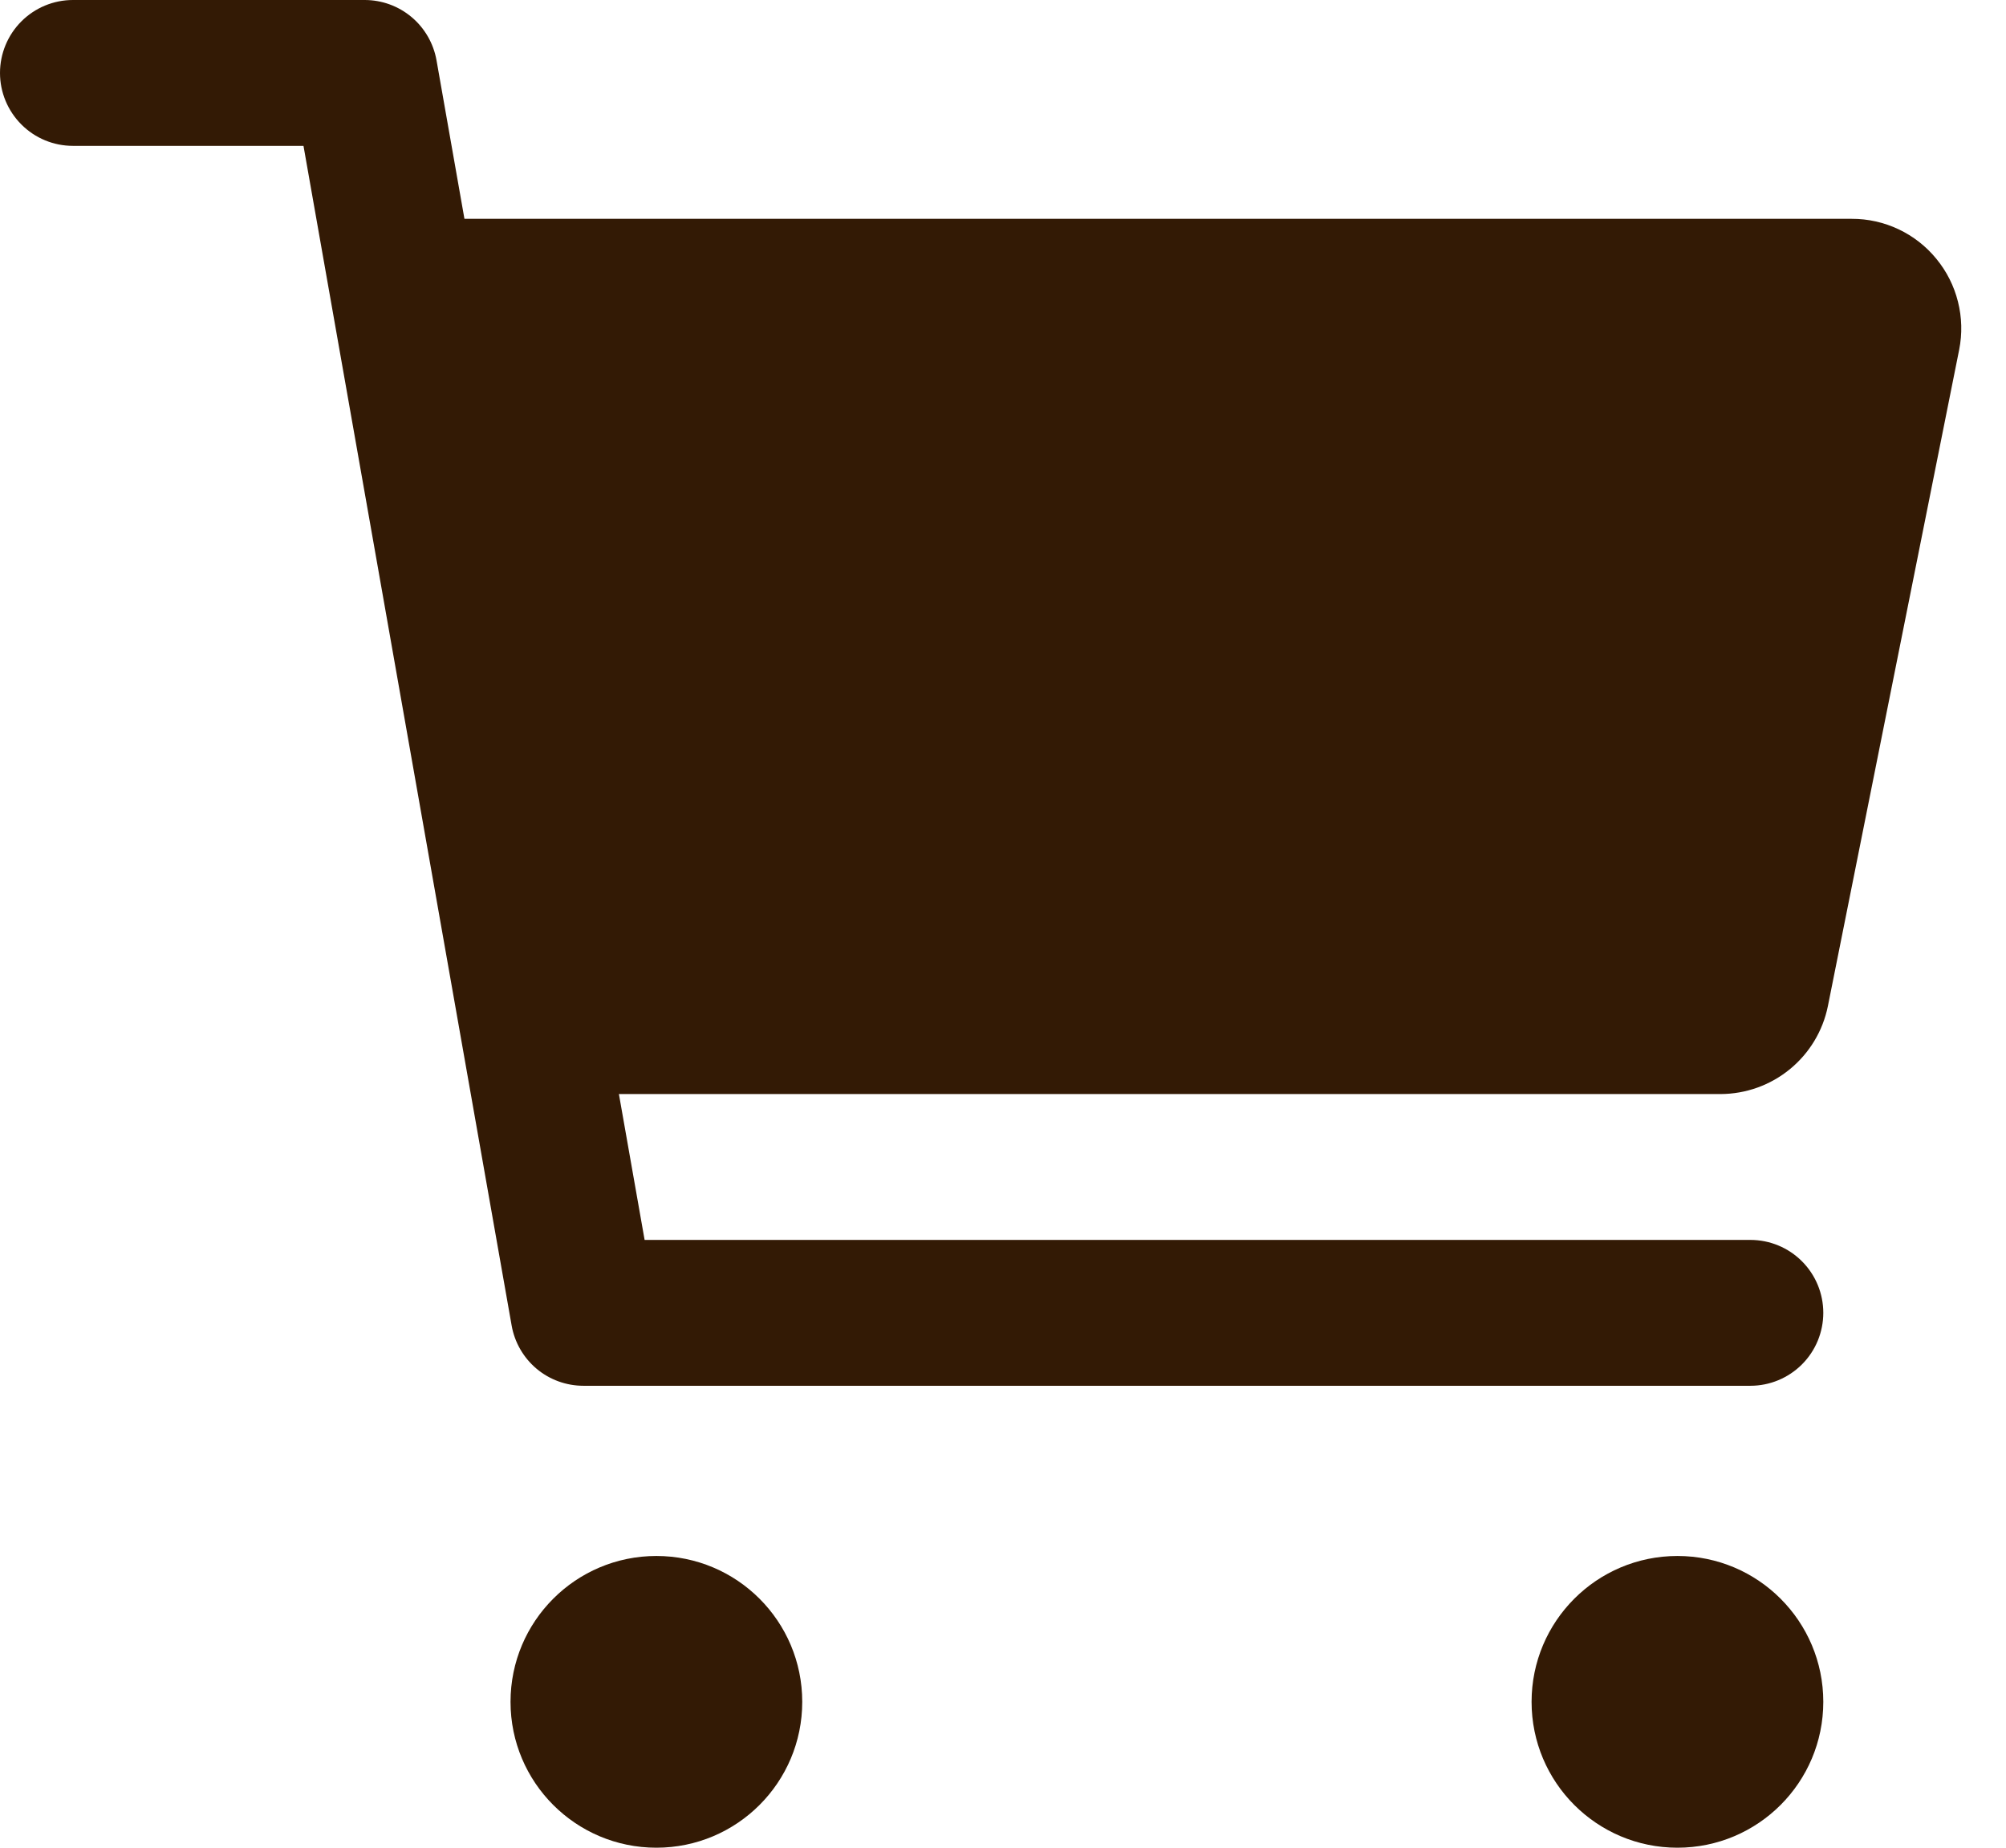 <svg width="38" height="35" viewBox="0 0 38 35" fill="none" xmlns="http://www.w3.org/2000/svg">
<path d="M12.434 35C13.96 35 15.197 33.763 15.197 32.237C15.197 30.711 13.96 29.474 12.434 29.474C10.908 29.474 9.671 30.711 9.671 32.237C9.671 33.763 10.908 35 12.434 35Z" fill="#331A05"/>
<path d="M31.776 35C33.302 35 34.539 33.763 34.539 32.237C34.539 30.711 33.302 29.474 31.776 29.474C30.25 29.474 29.013 30.711 29.013 32.237C29.013 33.763 30.25 35 31.776 35Z" fill="#331A05"/>
<path d="M36.681 4.903C36.487 4.665 36.242 4.474 35.965 4.343C35.688 4.212 35.385 4.144 35.078 4.145H8.798L8.269 1.142C8.212 0.822 8.045 0.532 7.796 0.323C7.547 0.114 7.233 -6.82512e-05 6.908 3.05503e-08H1.382C1.015 3.05503e-08 0.664 0.146 0.405 0.405C0.146 0.664 0 1.015 0 1.382C0 1.748 0.146 2.099 0.405 2.358C0.664 2.618 1.015 2.763 1.382 2.763H5.749L9.692 25.108C9.748 25.428 9.916 25.718 10.164 25.927C10.413 26.136 10.728 26.25 11.053 26.25H33.158C33.524 26.25 33.876 26.104 34.135 25.845C34.394 25.586 34.539 25.235 34.539 24.868C34.539 24.502 34.394 24.151 34.135 23.892C33.876 23.632 33.524 23.487 33.158 23.487H12.211L11.724 20.724H32.591C33.071 20.723 33.535 20.557 33.906 20.253C34.276 19.95 34.531 19.528 34.626 19.058L37.113 6.624C37.173 6.323 37.165 6.012 37.09 5.715C37.016 5.417 36.876 5.14 36.681 4.903Z" fill="#331A05"/>
</svg>

